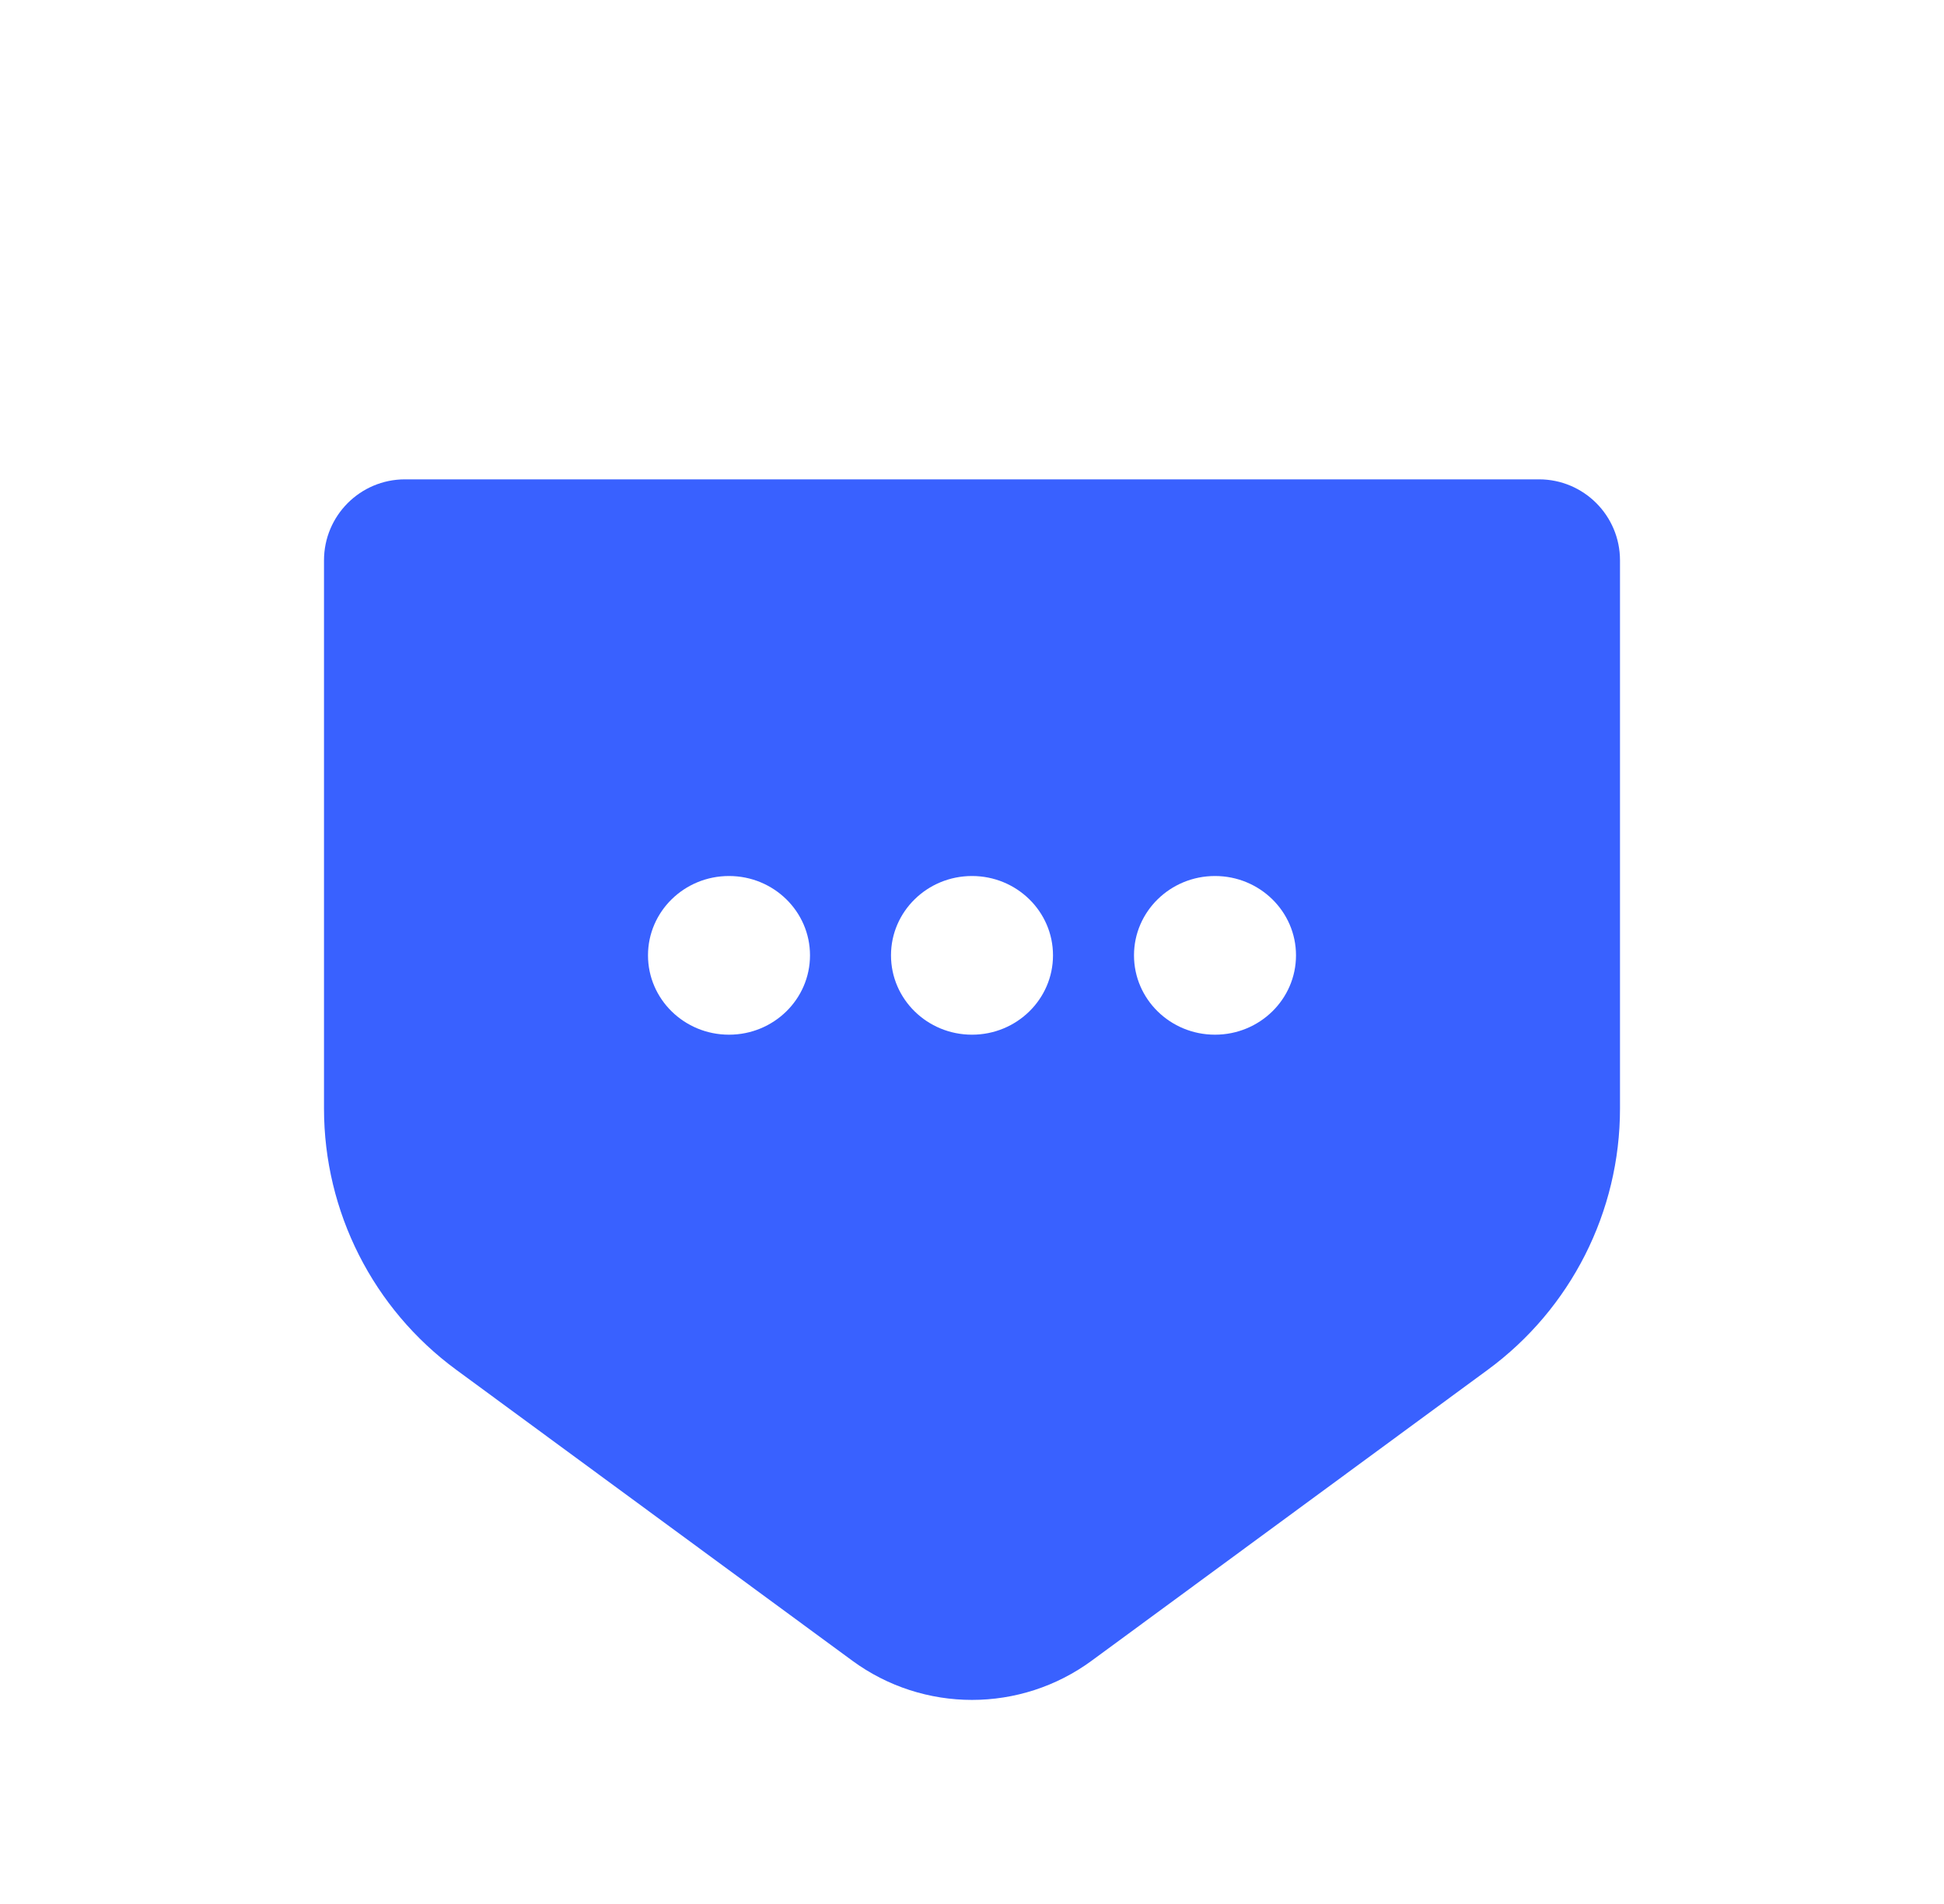 <svg width="48" height="47" viewBox="0 0 48 47" fill="none" xmlns="http://www.w3.org/2000/svg">
<g filter="url(#filter0_i_7_10)">
<path fill-rule="evenodd" clip-rule="evenodd" d="M26.959 36.993L36.735 29.814C38.788 28.307 40 25.913 40 23.366V9.833C40 8.729 39.105 7.833 38 7.833H10C8.895 7.833 8 8.729 8 9.833V23.366C8 25.913 9.212 28.307 11.265 29.814L21.041 36.993C22.802 38.287 25.198 38.287 26.959 36.993ZM20 19.583C20 20.665 19.105 21.542 18 21.542C16.895 21.542 16 20.665 16 19.583C16 18.502 16.895 17.625 18 17.625C19.105 17.625 20 18.502 20 19.583ZM26 19.583C26 20.665 25.105 21.542 24 21.542C22.895 21.542 22 20.665 22 19.583C22 18.502 22.895 17.625 24 17.625C25.105 17.625 26 18.502 26 19.583ZM30 21.542C31.105 21.542 32 20.665 32 19.583C32 18.502 31.105 17.625 30 17.625C28.895 17.625 28 18.502 28 19.583C28 20.665 28.895 21.542 30 21.542Z" fill="#3961FF"/>
</g>
<defs>
<filter id="filter0_i_7_10" x="0" y="0" width="48" height="51" filterUnits="userSpaceOnUse" color-interpolation-filters="sRGB">
<feFlood flood-opacity="0" result="BackgroundImageFix"/>
<feBlend mode="normal" in="SourceGraphic" in2="BackgroundImageFix" result="shape"/>
<feColorMatrix in="SourceAlpha" type="matrix" values="0 0 0 0 0 0 0 0 0 0 0 0 0 0 0 0 0 0 127 0" result="hardAlpha"/>
<feOffset dy="4"/>
<feGaussianBlur stdDeviation="2"/>
<feComposite in2="hardAlpha" operator="arithmetic" k2="-1" k3="1"/>
<feColorMatrix type="matrix" values="0 0 0 0 0 0 0 0 0 0 0 0 0 0 0 0 0 0 0.25 0"/>
<feBlend mode="normal" in2="shape" result="effect1_innerShadow_7_10"/>
</filter>
</defs>
</svg>
